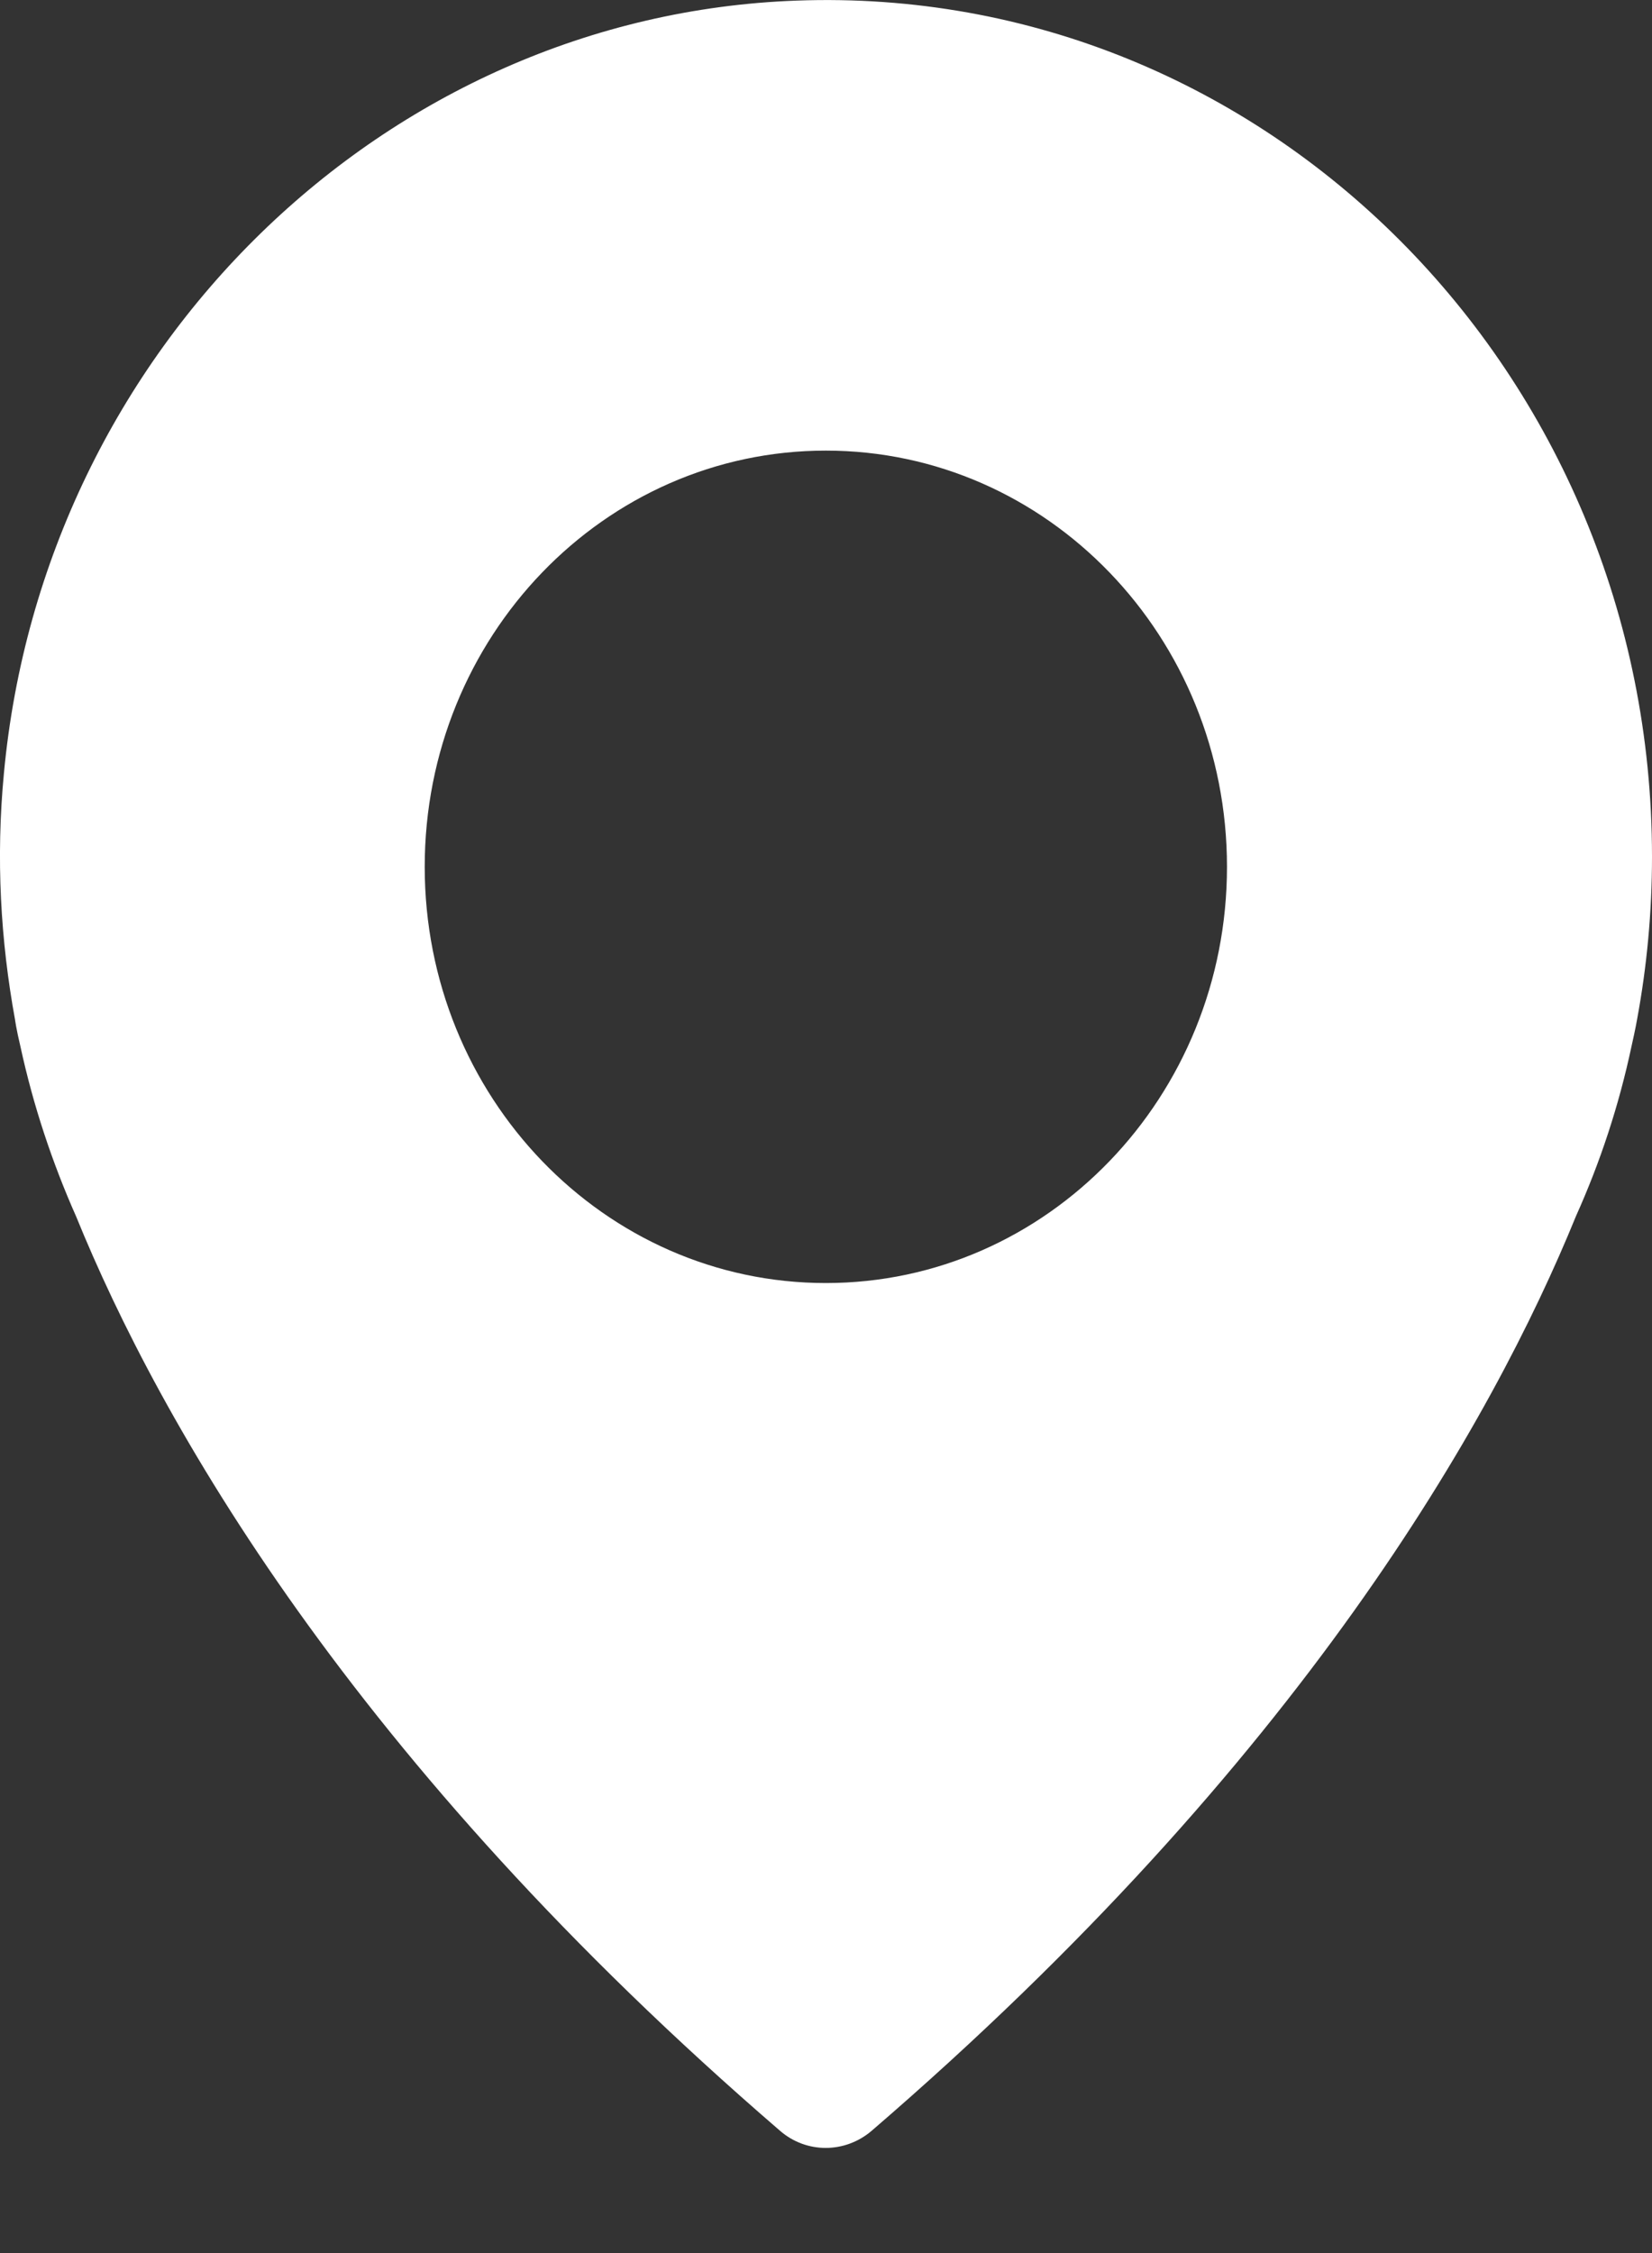 <svg width="11" height="15" viewBox="0 0 11 15" fill="none" xmlns="http://www.w3.org/2000/svg">
<rect x="0" y="0" width="11" height="15" fill="#333333" stroke="none"/>
<path d="M5.304 0.004C2.565 0.103 0.289 2.32 0.026 5.149C-0.028 5.715 0.004 6.263 0.1 6.788C0.1 6.788 0.108 6.85 0.136 6.967C0.221 7.36 0.348 7.741 0.507 8.099C1.058 9.453 2.333 11.72 5.194 14.186C5.369 14.338 5.626 14.338 5.804 14.186C8.665 11.723 9.94 9.456 10.494 8.096C10.655 7.738 10.78 7.36 10.864 6.964C10.89 6.85 10.901 6.785 10.901 6.785C10.966 6.433 11 6.073 11 5.703C11 2.484 8.43 -0.111 5.304 0.004ZM5.499 8.542C4.023 8.542 2.828 7.301 2.828 5.771C2.828 4.24 4.023 3 5.499 3C6.975 3 8.17 4.24 8.17 5.771C8.17 7.301 6.975 8.542 5.499 8.542Z" fill="white"/>
</svg>
